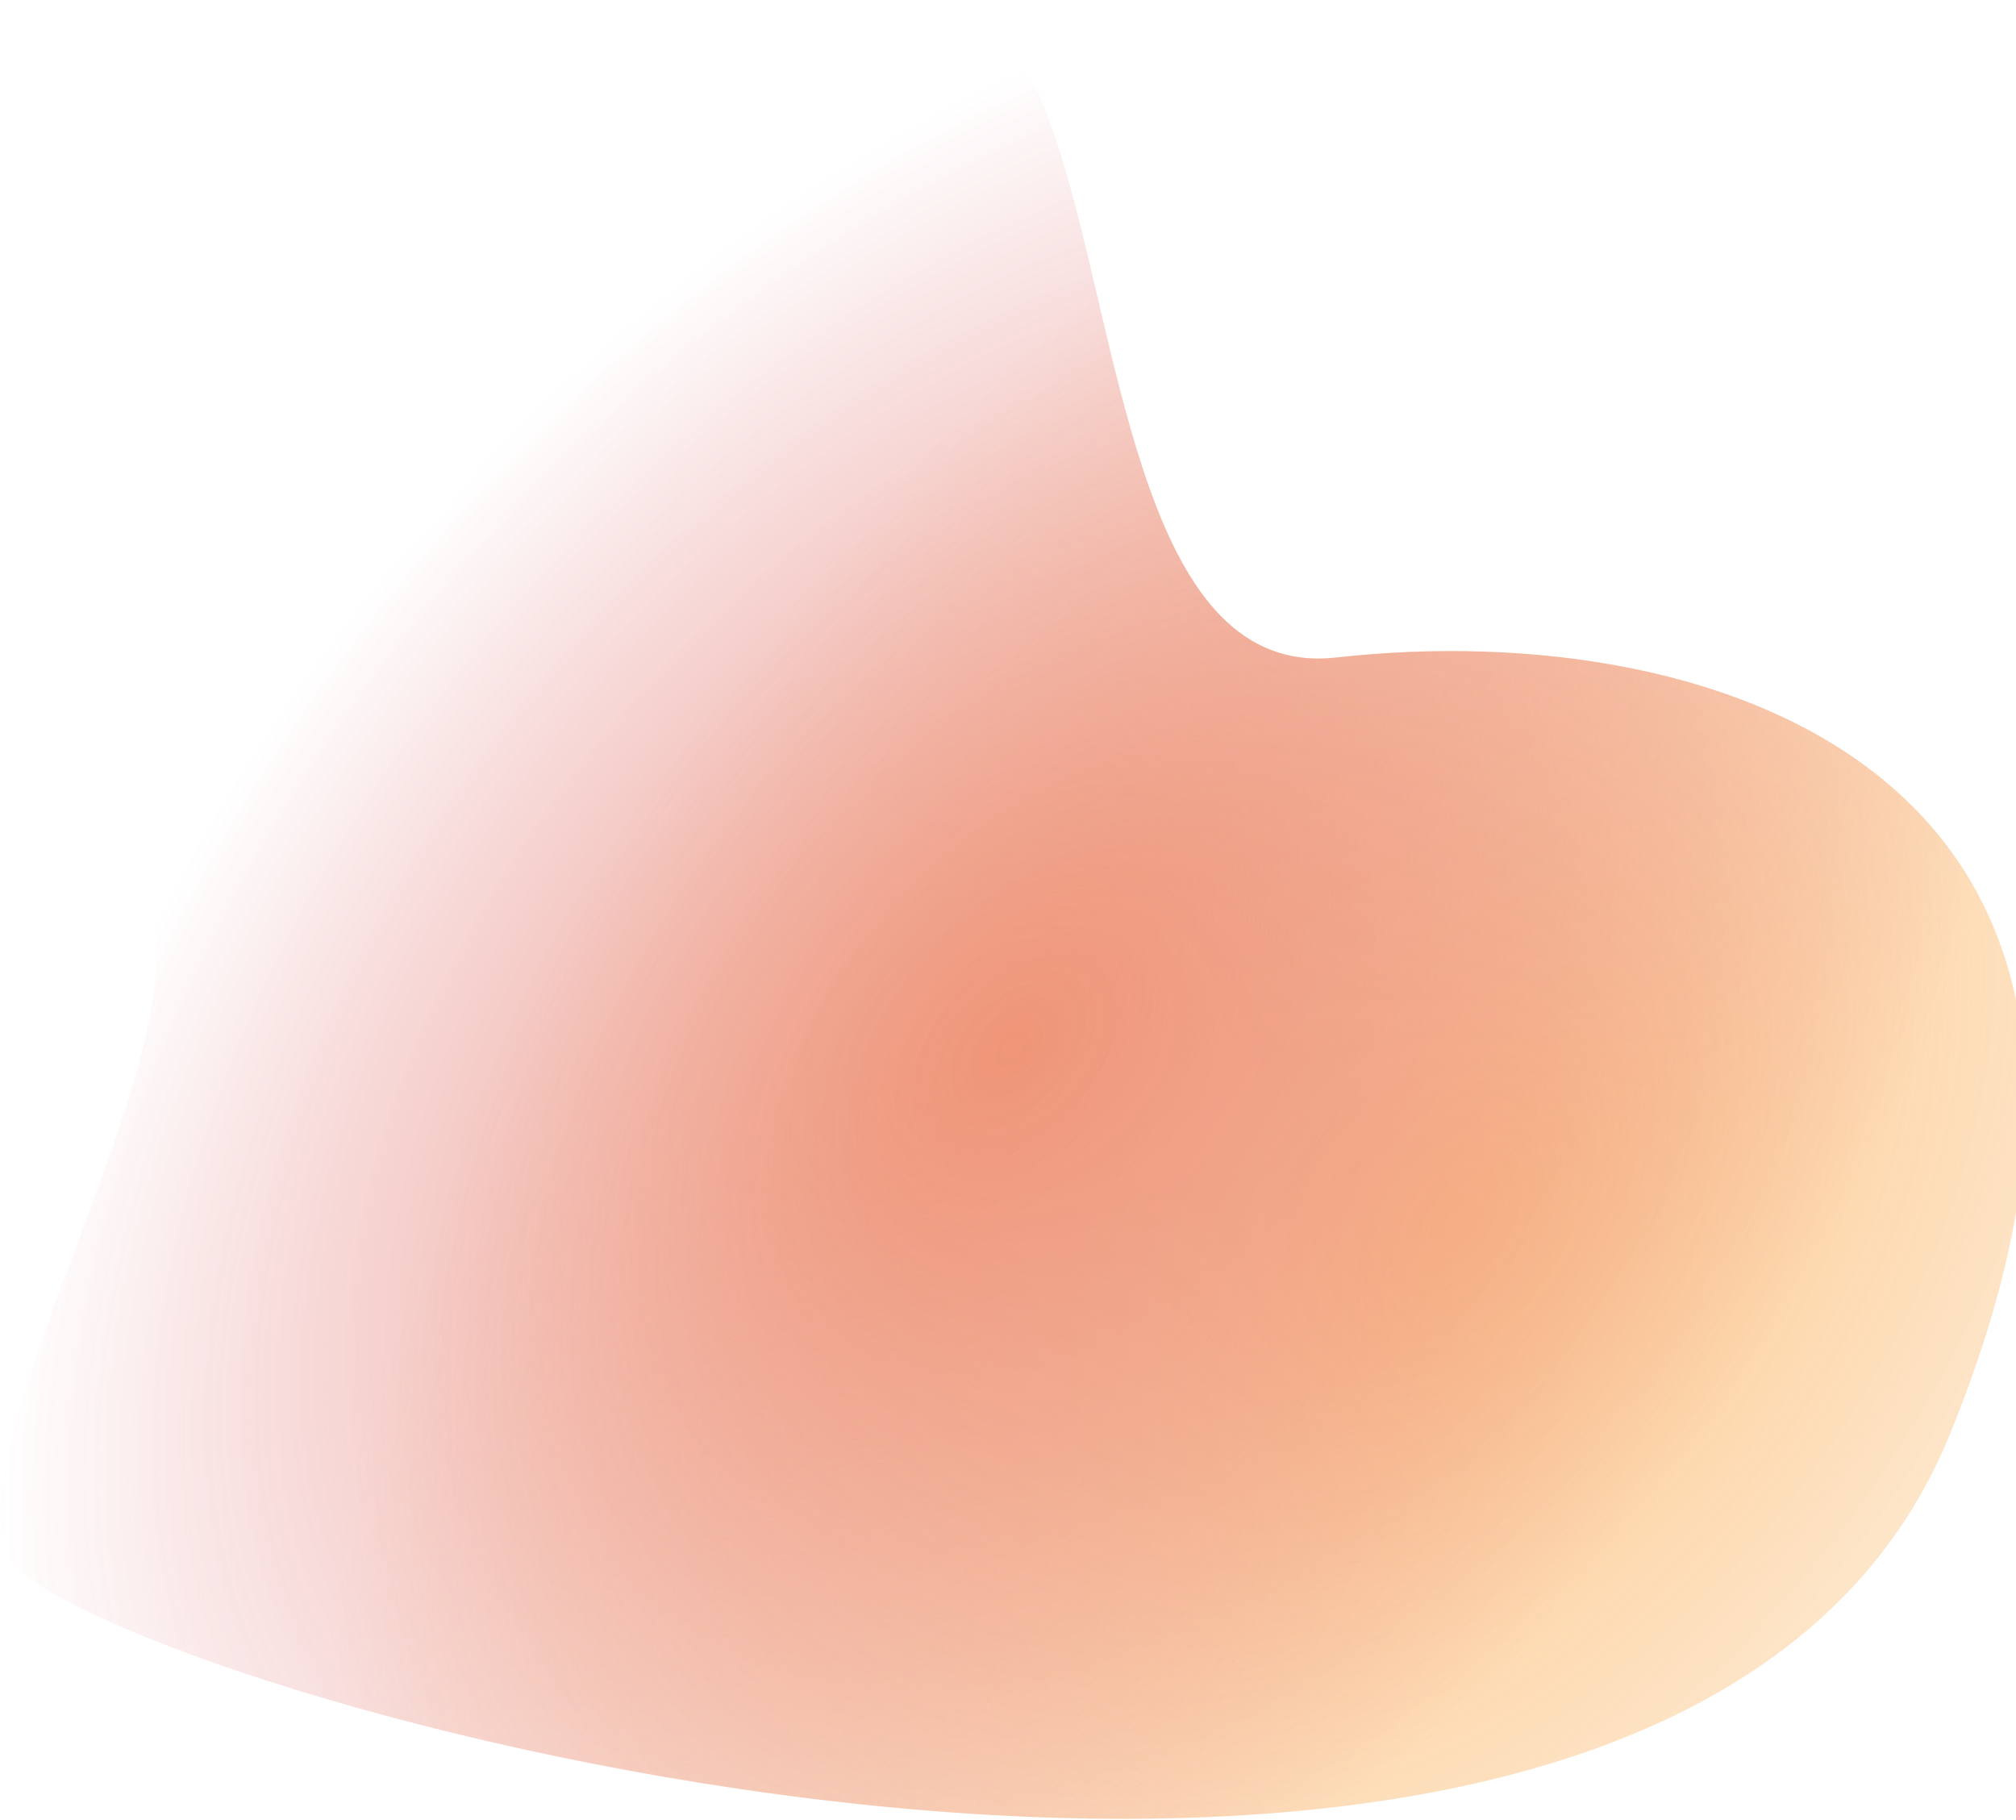 <svg class="_circle3" width="1112" height="1004" viewBox="0 0 1112 1004" fill="none" xmlns="http://www.w3.org/2000/svg">
  <g opacity="0.67">
    <path d="M15.25 870.177C-54.997 820.696 153.39 531.872 63.794 471.369C-25.801 410.866 124.02 463.877 297.779 213.669C689.92 -351.001 525.485 386.446 737.076 362.697C948.666 338.948 1224.04 428.854 1075.2 791.953C926.369 1155.05 141.39 959.026 15.25 870.177Z" fill="url(#paint0_diamond_2_126)" />
    <path d="M15.25 870.177C-54.997 820.696 153.39 531.872 63.794 471.369C-25.801 410.866 124.02 463.877 297.779 213.669C689.92 -351.001 525.485 386.446 737.076 362.697C948.666 338.948 1224.04 428.854 1075.2 791.953C926.369 1155.05 141.39 959.026 15.25 870.177Z" fill="url(#paint1_diamond_2_126)" />
  </g>
  <defs>
    <radialGradient id="paint0_diamond_2_126" cx="0" cy="0" r="1" gradientUnits="userSpaceOnUse" gradientTransform="translate(799.959 681.492) rotate(-144.018) scale(947.175 1515.84)">
      <stop stop-color="#FFAE4F" />
      <stop offset="0.533" stop-color="#F59930" stop-opacity="0" />
    </radialGradient>
    <radialGradient id="paint1_diamond_2_126" cx="0" cy="0" r="1" gradientUnits="userSpaceOnUse" gradientTransform="translate(558.862 578.254) rotate(-139.235) scale(516.738 813.664)">
      <stop stop-color="#E86235" />
      <stop offset="0.844" stop-color="#D23D45" stop-opacity="0" />
    </radialGradient>
  </defs>
</svg>

